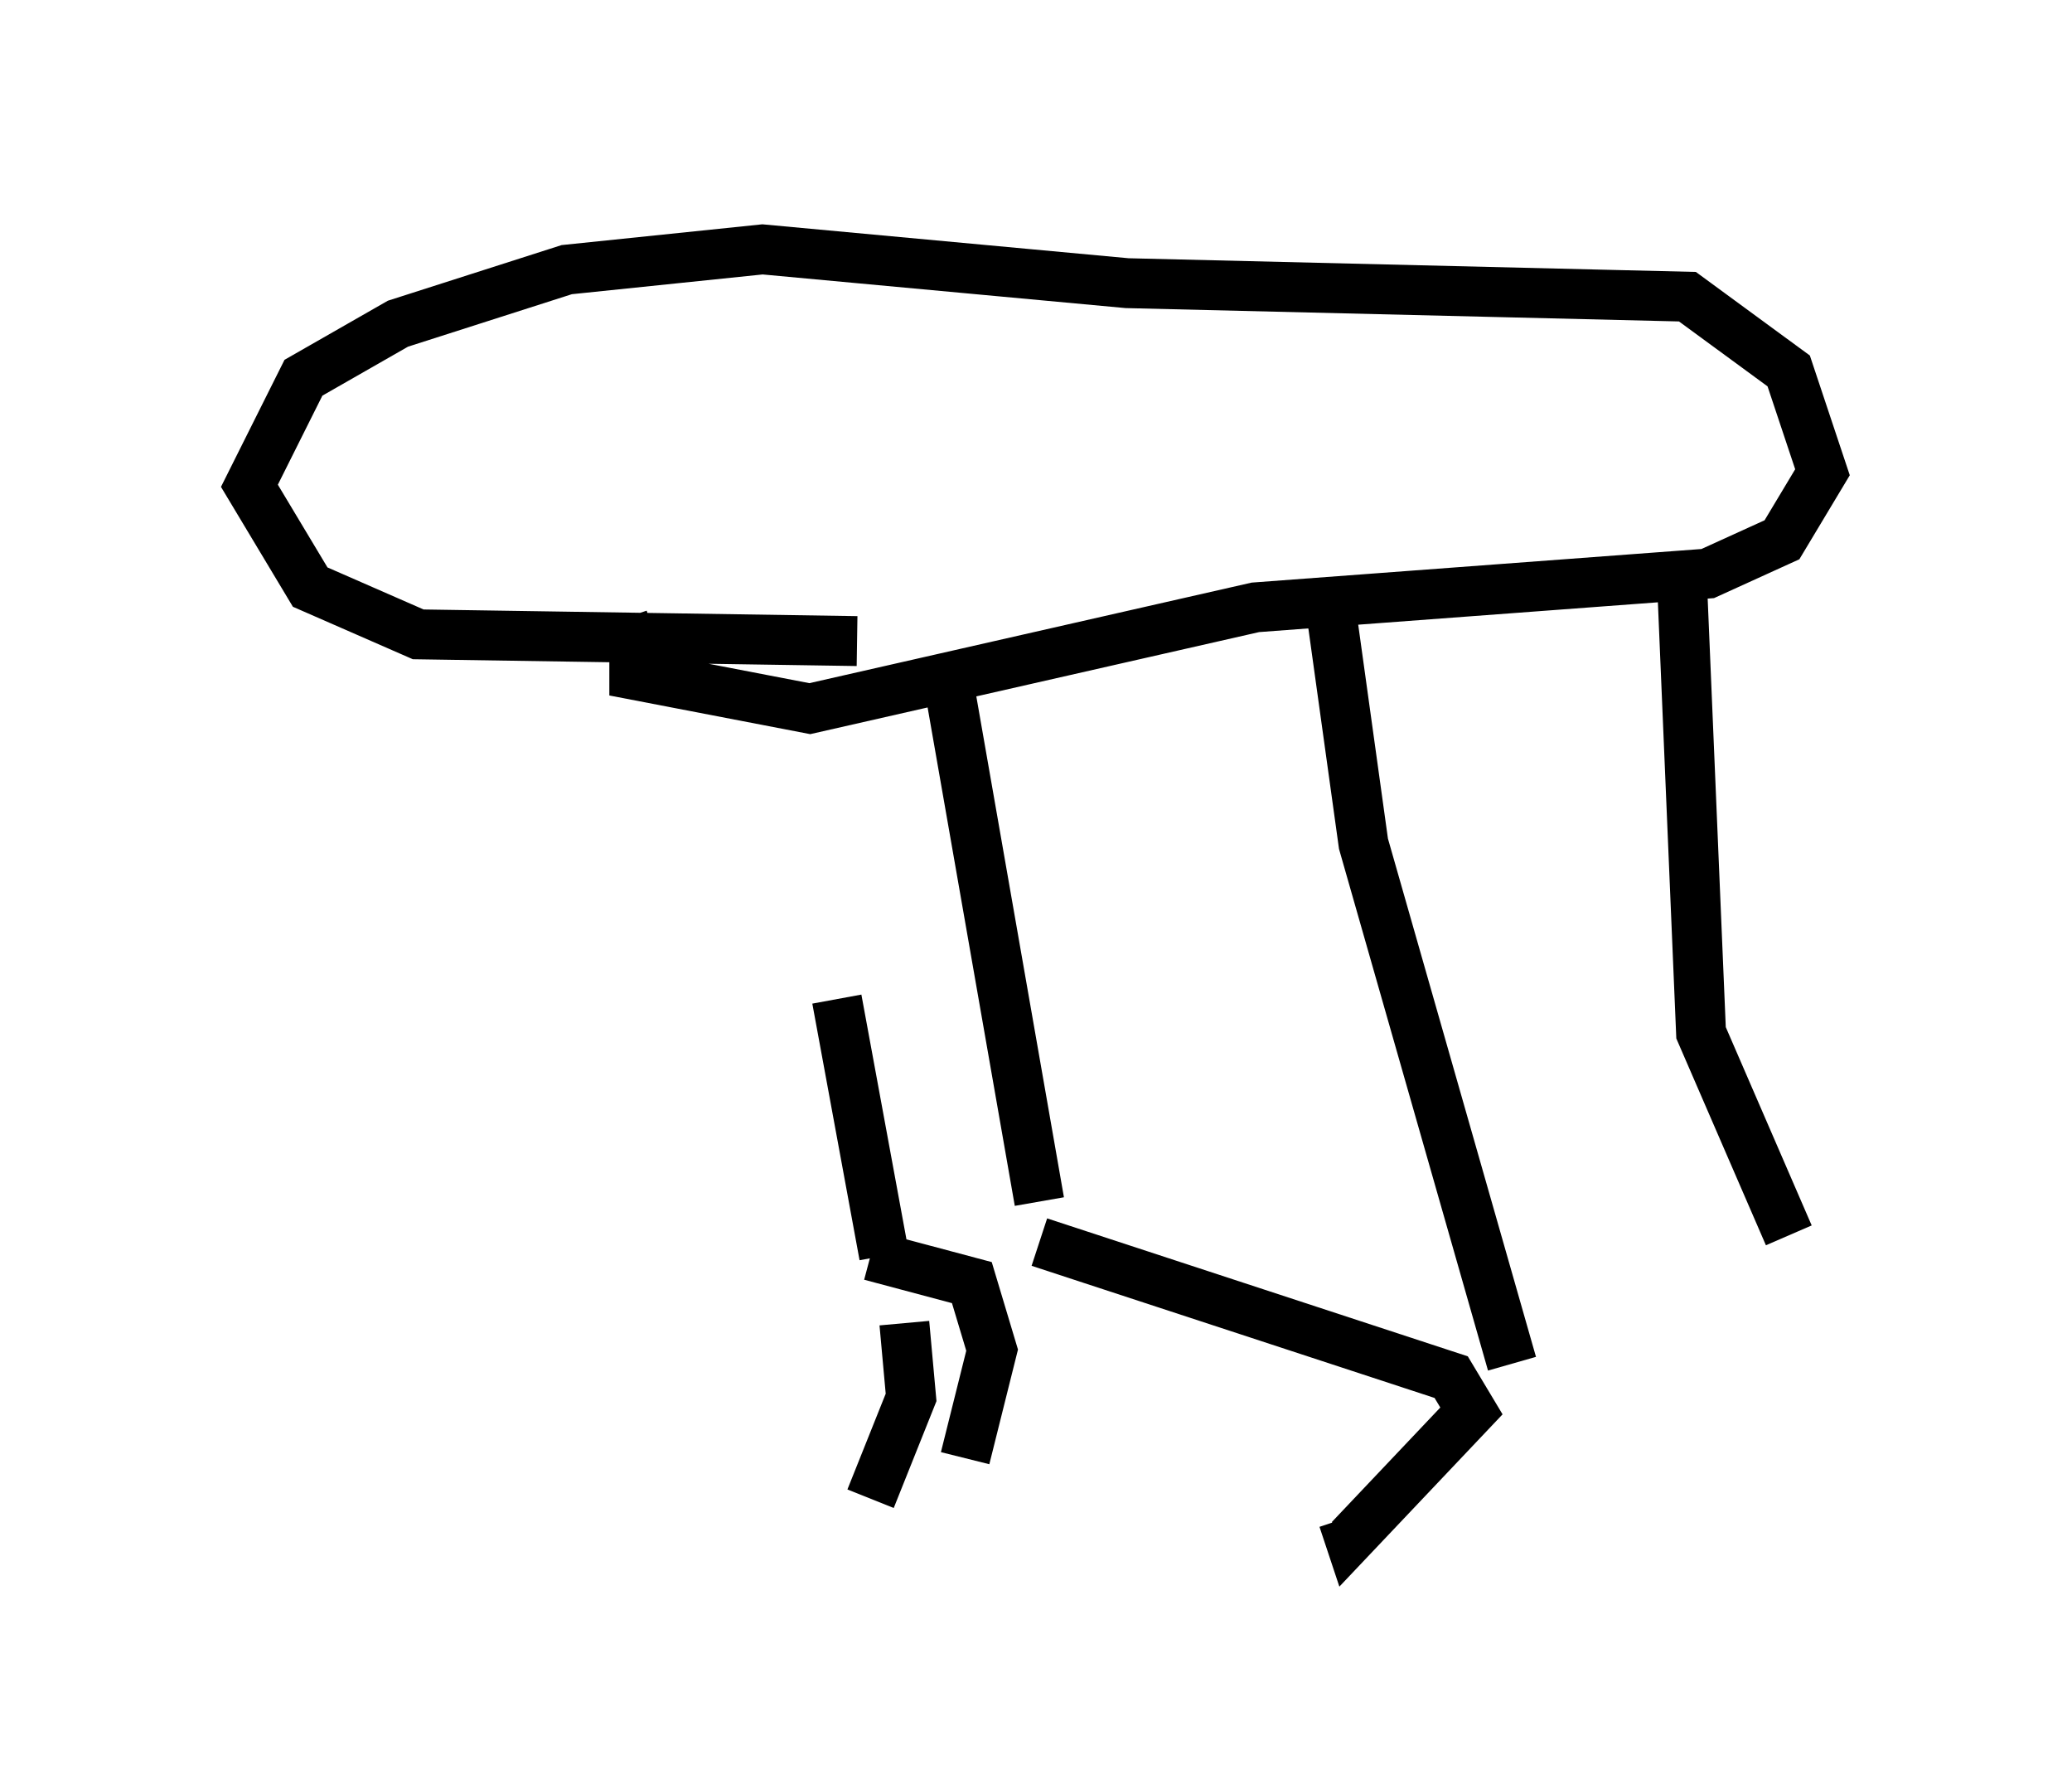 <?xml version="1.0" encoding="utf-8" ?>
<svg baseProfile="full" height="35.845" version="1.1" width="41.529" xmlns="http://www.w3.org/2000/svg" xmlns:ev="http://www.w3.org/2001/xml-events" xmlns:xlink="http://www.w3.org/1999/xlink"><defs /><rect fill="white" height="35.845" width="41.529" x="0" y="0" /><path d="M16.367, 13.66 m0.406, 6.36 l0.947, 5.142 m8.931, -13.126 l0.677, 4.871 2.977, 10.419 m3.383, -16.238 l0.406, 9.607 1.759, 4.059 m-16.915, -11.502 l1.894, 10.825 m-3.654, -11.231 l-8.796, -0.135 -2.165, -0.947 l-1.218, -2.03 1.083, -2.165 l1.894, -1.083 3.383, -1.083 l3.924, -0.406 7.307, 0.677 l11.231, 0.271 2.03, 1.488 l0.677, 2.03 -0.812, 1.353 l-1.488, 0.677 -9.066, 0.677 l-8.931, 2.03 -3.518, -0.677 l0.0, -0.677 0.406, -0.135 m4.33, 12.449 l2.03, 0.541 0.406, 1.353 l-0.541, 2.165 m-1.218, -2.706 l0.135, 1.488 -0.812, 2.03 m3.383, -5.142 l8.254, 2.706 0.406, 0.677 l-2.436, 2.571 -0.135, -0.406 " fill="none" stroke="black" stroke-width="1" /></svg>